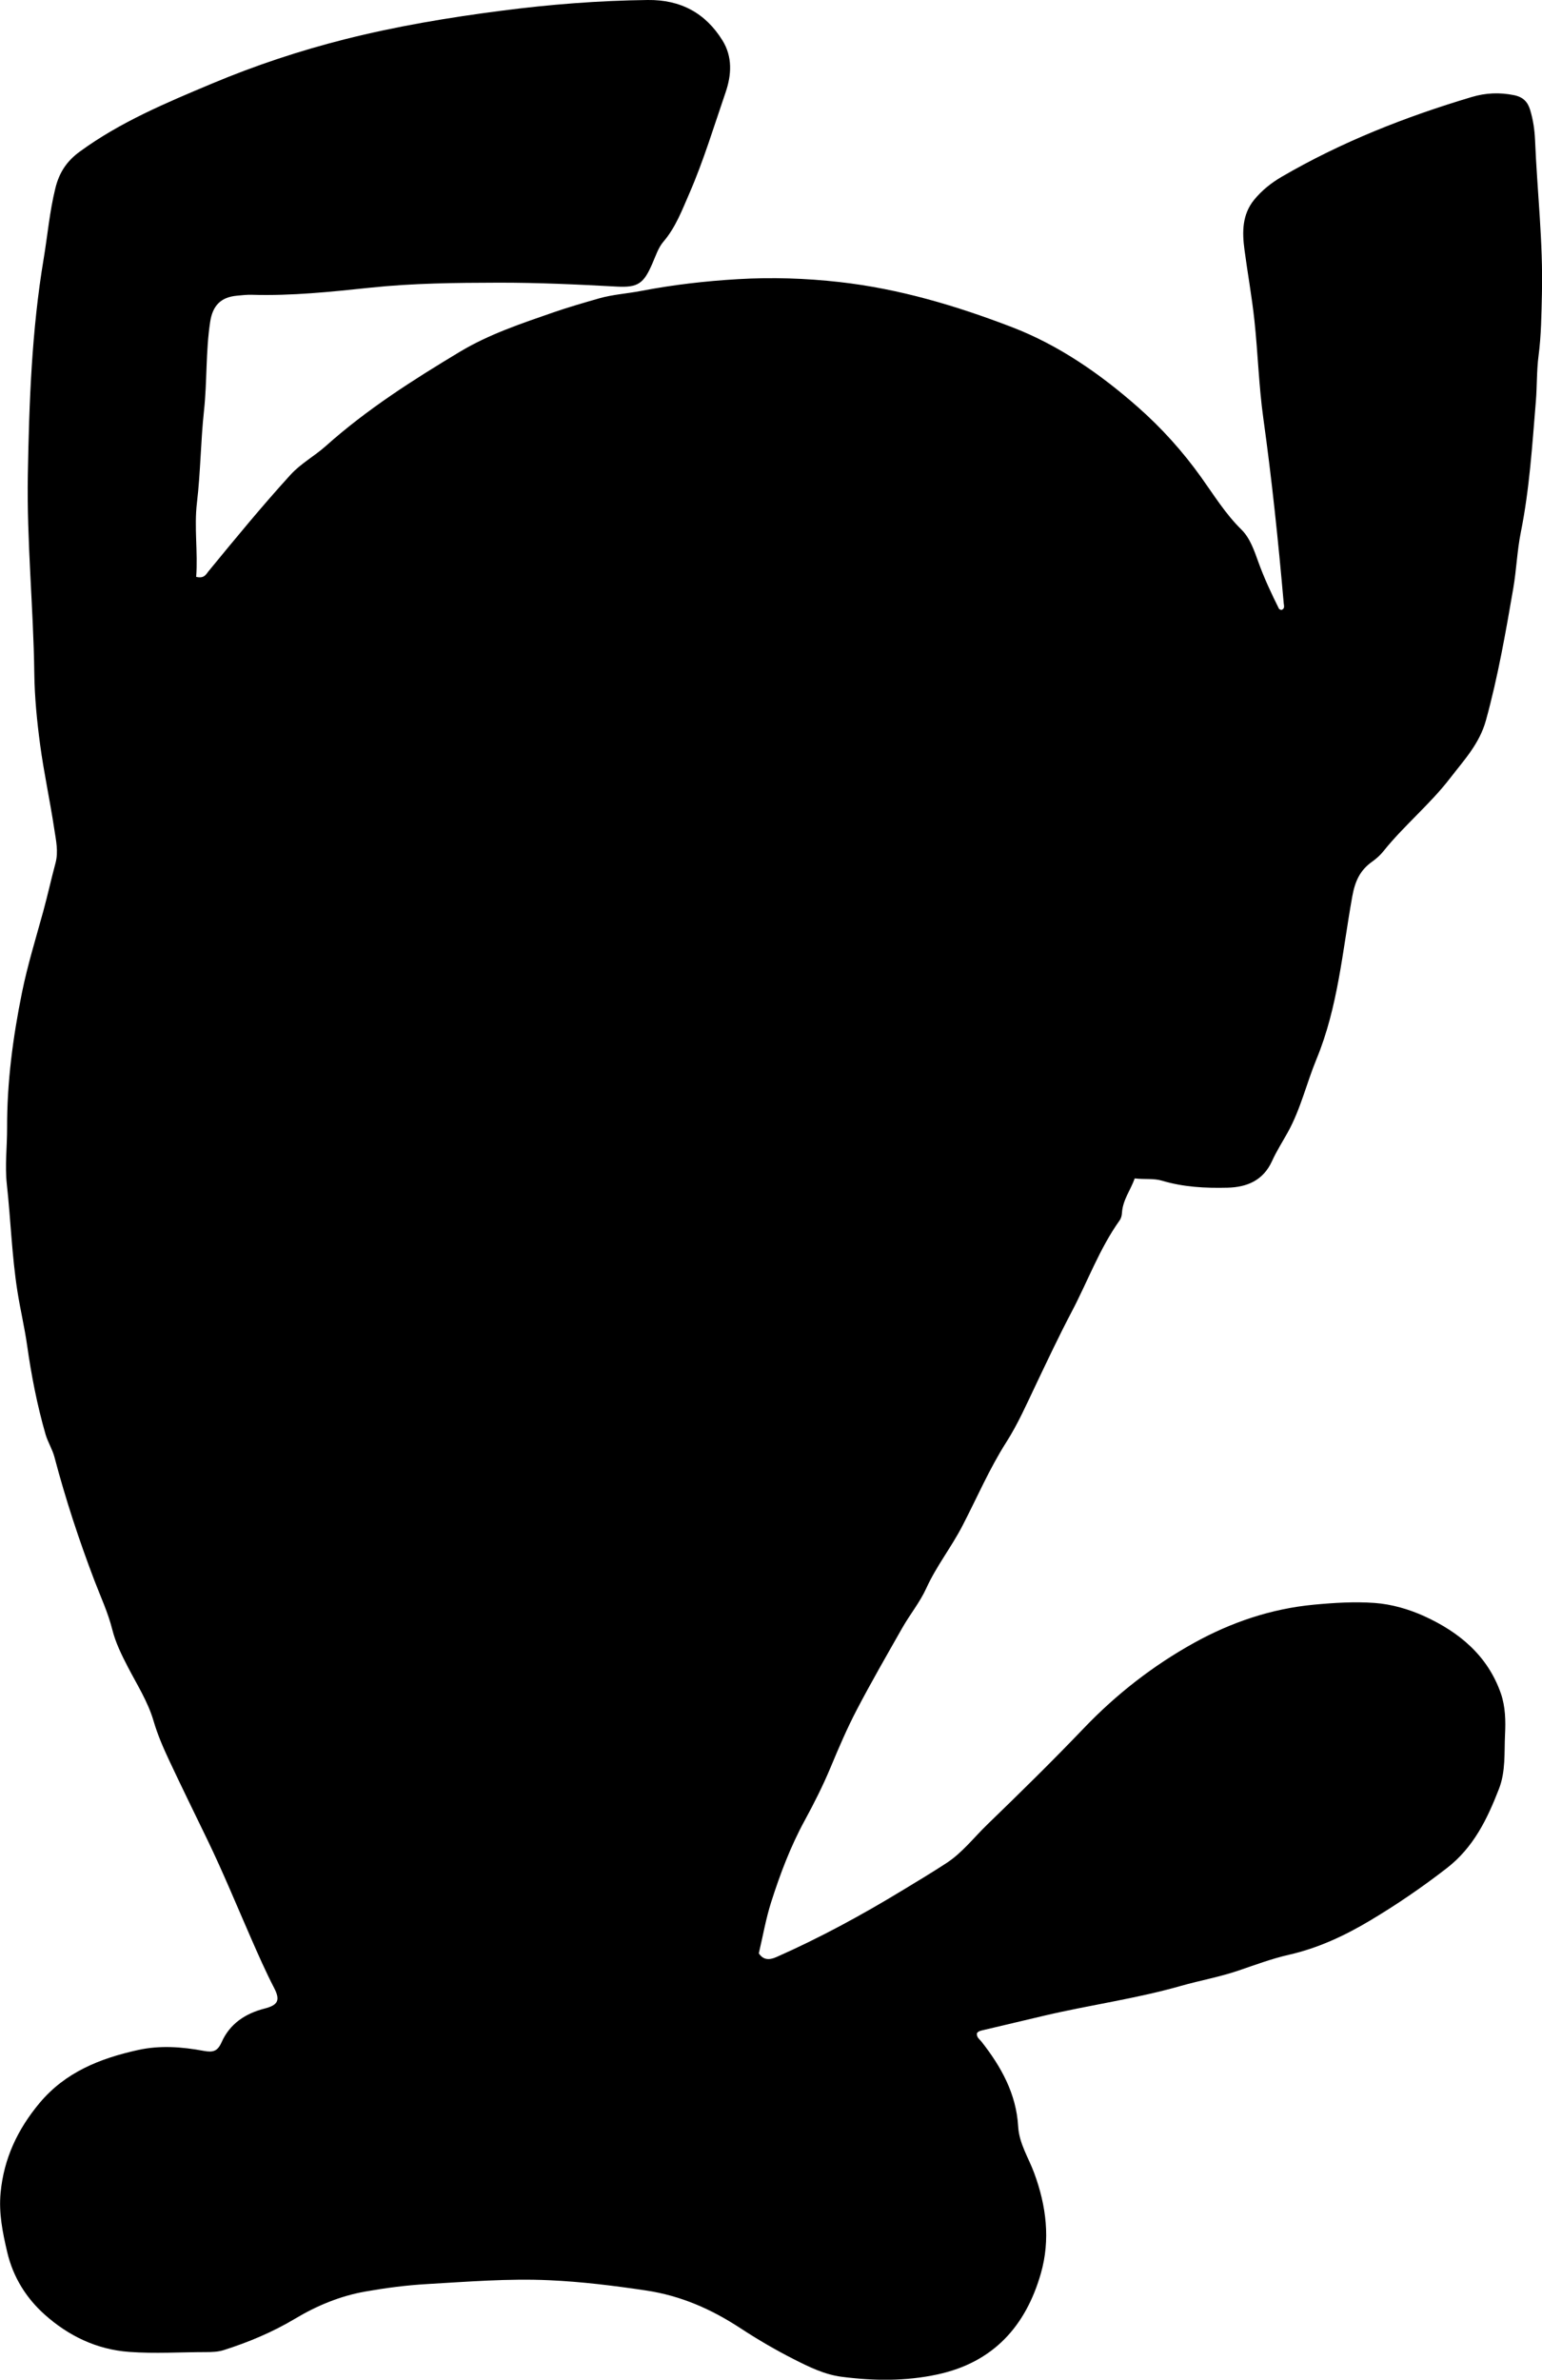 <?xml version="1.0" encoding="utf-8"?>
<!-- Generator: Adobe Illustrator 24.0.2, SVG Export Plug-In . SVG Version: 6.00 Build 0)  -->
<svg version="1.1" id="Layer_1" xmlns="http://www.w3.org/2000/svg" xmlns:xlink="http://www.w3.org/1999/xlink" x="0px" y="0px"
	 width="558.26" height="861.18" viewBox="0 0 558.26 861.18" style="enable-background:new 0 0 558.26 861.18;" xml:space="preserve">
<g>
	<path d="M71.02,208.75c2.96,0.7,3.54-0.9,4.46-2.01c9.7-11.82,19.41-23.64,29.71-34.94c3.7-4.06,8.68-6.74,12.75-10.38
		c14.86-13.28,31.51-23.88,48.52-34.1c10.66-6.4,22.26-10.23,33.83-14.25c5.47-1.9,11.06-3.5,16.63-5.1
		c4.94-1.41,10.11-1.71,15.14-2.68c11.55-2.23,23.35-3.58,35.11-4.27c12.24-0.72,24.46-0.34,36.79,1.05
		c21.68,2.44,42.25,8.59,62.36,16.3c17.02,6.53,32.01,16.95,45.65,28.96c8.53,7.52,16.15,15.95,22.87,25.35
		c4.59,6.41,8.8,13.27,14.57,18.94c3.17,3.11,4.67,7.65,6.19,11.85c2.09,5.79,4.69,11.33,7.43,16.82c0.12,0.23,0.55,0.31,0.84,0.47
		c1.39-0.43,0.96-1.57,0.88-2.48c-1.96-22.38-4.29-44.72-7.39-66.98c-1.63-11.69-1.95-23.55-3.21-35.3
		c-0.92-8.58-2.47-17.1-3.61-25.66c-0.85-6.39-0.87-12.68,3.53-18.07c2.77-3.39,6.21-6.11,9.91-8.27
		c21.68-12.63,44.87-21.75,68.86-28.9c5.04-1.5,10.06-1.72,15.29-0.66c3.29,0.67,4.96,2.43,5.84,5.34
		c1.07,3.53,1.61,7.17,1.77,10.83c0.77,18.6,2.95,37.14,2.49,55.79c-0.18,7.46-0.24,14.92-1.22,22.37
		c-0.71,5.42-0.52,10.94-0.97,16.42c-1.32,15.89-2.3,31.8-5.46,47.5c-1.34,6.67-1.57,13.56-2.73,20.28
		c-2.76,16.01-5.55,32-9.89,47.72c-2.35,8.51-7.96,14.41-12.99,20.95c-7.31,9.49-16.67,17.1-24.15,26.44
		c-1.13,1.41-2.54,2.67-4.02,3.72c-4.45,3.14-6.24,7.1-7.25,12.73c-3.55,19.72-5.14,39.89-12.93,58.75
		c-3.61,8.74-5.74,18.08-10.37,26.44c-1.93,3.48-4.1,6.86-5.74,10.48c-3.19,7.01-9.07,9.44-16.11,9.61
		c-7.98,0.2-15.95-0.21-23.69-2.53c-3.07-0.92-6.27-0.4-9.9-0.83c-1.47,4.17-4.31,7.75-4.61,12.39c-0.07,1.03-0.26,1.96-0.86,2.81
		c-7.28,10.22-11.54,22.03-17.34,33.04c-4.57,8.67-8.74,17.55-12.96,26.39c-3.36,7.05-6.52,14.24-10.69,20.78
		c-6.2,9.72-10.68,20.24-15.96,30.4c-3.97,7.65-9.4,14.53-13,22.43c-2.35,5.17-5.97,9.55-8.74,14.44
		c-5.58,9.83-11.24,19.62-16.47,29.63c-3.53,6.75-6.54,13.8-9.48,20.84c-2.76,6.62-5.99,13.01-9.4,19.27
		c-5.13,9.4-8.87,19.33-12.1,29.45c-1.91,5.99-2.99,12.25-4.48,18.58c1.61,2.36,3.66,2.53,6.35,1.34
		c15.71-6.94,30.76-15.12,45.43-24.02c5.41-3.28,10.84-6.53,16.14-9.99c5.77-3.76,9.96-9.29,14.85-14.01
		c11.84-11.45,23.6-23,34.99-34.9c11.75-12.27,25.04-22.6,39.76-30.76c13.41-7.44,27.91-12.38,43.46-13.85
		c7.31-0.69,14.67-1.14,21.88-0.63c6.16,0.43,12.51,2.26,18.16,4.84c12.58,5.75,22.87,14.26,27.63,27.92
		c1.66,4.78,1.75,9.97,1.51,14.83c-0.33,6.56,0.29,13.31-2.21,19.73c-4.24,10.91-9.18,21.14-18.84,28.63
		c-8.96,6.95-18.34,13.35-28,19.1c-8.99,5.35-18.61,9.87-29.16,12.26c-6.2,1.41-12.36,3.71-18.47,5.79
		c-6.7,2.27-13.81,3.54-20.68,5.49c-16.3,4.65-33.11,6.92-49.58,10.8c-7.26,1.71-14.52,3.44-21.78,5.15
		c-0.97,0.23-1.96,0.36-2.49,1.2c-0.13,1.54,0.99,2.16,1.68,3.04c7.11,9.05,12.58,18.86,13.26,30.65
		c0.36,6.24,3.76,11.32,5.82,16.91c4.38,11.88,5.89,24.09,2.41,36.27c-5.47,19.12-17.24,32.24-37.47,36.59
		c-11.54,2.48-23.07,2.35-34.68,0.84c-6.24-0.81-11.8-3.57-17.25-6.33c-6.66-3.38-13.15-7.17-19.4-11.26
		c-10.5-6.88-21.52-11.75-34.17-13.64c-11.66-1.74-23.31-3.18-35.05-3.71c-14.76-0.67-29.5,0.54-44.25,1.39
		c-7.51,0.43-14.89,1.4-22.24,2.69c-9.08,1.59-17.6,5.11-25.45,9.81c-8.21,4.91-16.89,8.54-25.93,11.41
		c-2.02,0.64-4.28,0.71-6.42,0.71c-9.25,0.01-18.48,0.61-27.77-0.07c-11.9-0.88-22.04-5.89-30.53-13.46
		c-6.61-5.89-11.47-13.46-13.63-22.7c-1.67-7.15-3.08-14.06-2.38-21.45c1.17-12.4,6.18-22.96,14.07-32.42
		c9.37-11.22,21.93-16.19,35.72-19.23c8.02-1.76,15.91-1.13,23.74,0.32c3.46,0.64,5.04,0.11,6.49-3.15
		c2.97-6.68,8.61-10.39,15.54-12.16c4.79-1.23,5.8-2.94,3.49-7.41c-3.06-5.91-5.73-11.99-8.4-18.08
		c-5.2-11.87-10.13-23.89-15.77-35.55c-4.63-9.57-9.32-19.11-13.84-28.74c-2.18-4.64-4.22-9.36-5.67-14.32
		c-2.03-6.92-5.93-13.03-9.22-19.36c-2.31-4.45-4.52-8.91-5.72-13.7c-1.55-6.18-4.23-11.88-6.48-17.78
		c-5.57-14.61-10.45-29.46-14.44-44.58c-0.78-2.94-2.43-5.49-3.25-8.32c-3.03-10.53-5.12-21.27-6.66-32.14
		c-0.93-6.57-2.49-13.05-3.52-19.63c-2.01-12.82-2.41-25.78-3.82-38.64c-0.75-6.86,0.11-13.63,0.09-20.44
		c-0.05-16.55,2.11-32.82,5.39-48.99c2.02-9.95,5.03-19.64,7.71-29.42c1.58-5.77,2.86-11.63,4.42-17.41
		c1.13-4.19,0.17-8.29-0.44-12.33c-1.53-10.2-3.75-20.3-5.12-30.52c-1.15-8.56-2-17.21-2.11-25.83
		c-0.32-23.99-2.77-47.89-2.34-71.91c0.47-26.14,1.4-52.22,5.72-78.07c1.42-8.52,2.16-17.14,4.24-25.57
		c1.37-5.55,3.99-9.72,8.83-13.25c14.7-10.74,31.25-17.65,47.83-24.61c15.68-6.58,31.76-11.92,48.24-16.08
		c18.57-4.68,37.42-7.83,56.39-10.28C198.96,1.6,216.67,0.22,234.5,0c11.92-0.14,20.91,4.71,27.07,14.65
		c3.65,5.9,3.3,12.42,1.12,18.78c-4.21,12.25-7.96,24.72-13.12,36.57c-2.59,5.93-4.95,12.28-9.38,17.45
		c-1.88,2.19-2.83,5.23-4.03,7.96c-3.11,7.13-5.06,8.73-12.9,8.3c-14.29-0.78-28.59-1.44-42.89-1.41
		c-15.45,0.03-30.92,0.18-46.35,1.81c-14.21,1.5-28.45,3-42.79,2.57c-1.82-0.06-3.66,0.16-5.48,0.33c-5.85,0.53-8.77,3.66-9.65,9.4
		c-1.65,10.71-1.09,21.57-2.25,32.25c-1.2,11.08-1.24,22.21-2.55,33.26C70.24,190.85,71.69,199.79,71.02,208.75z"/>
</g>
</svg>
